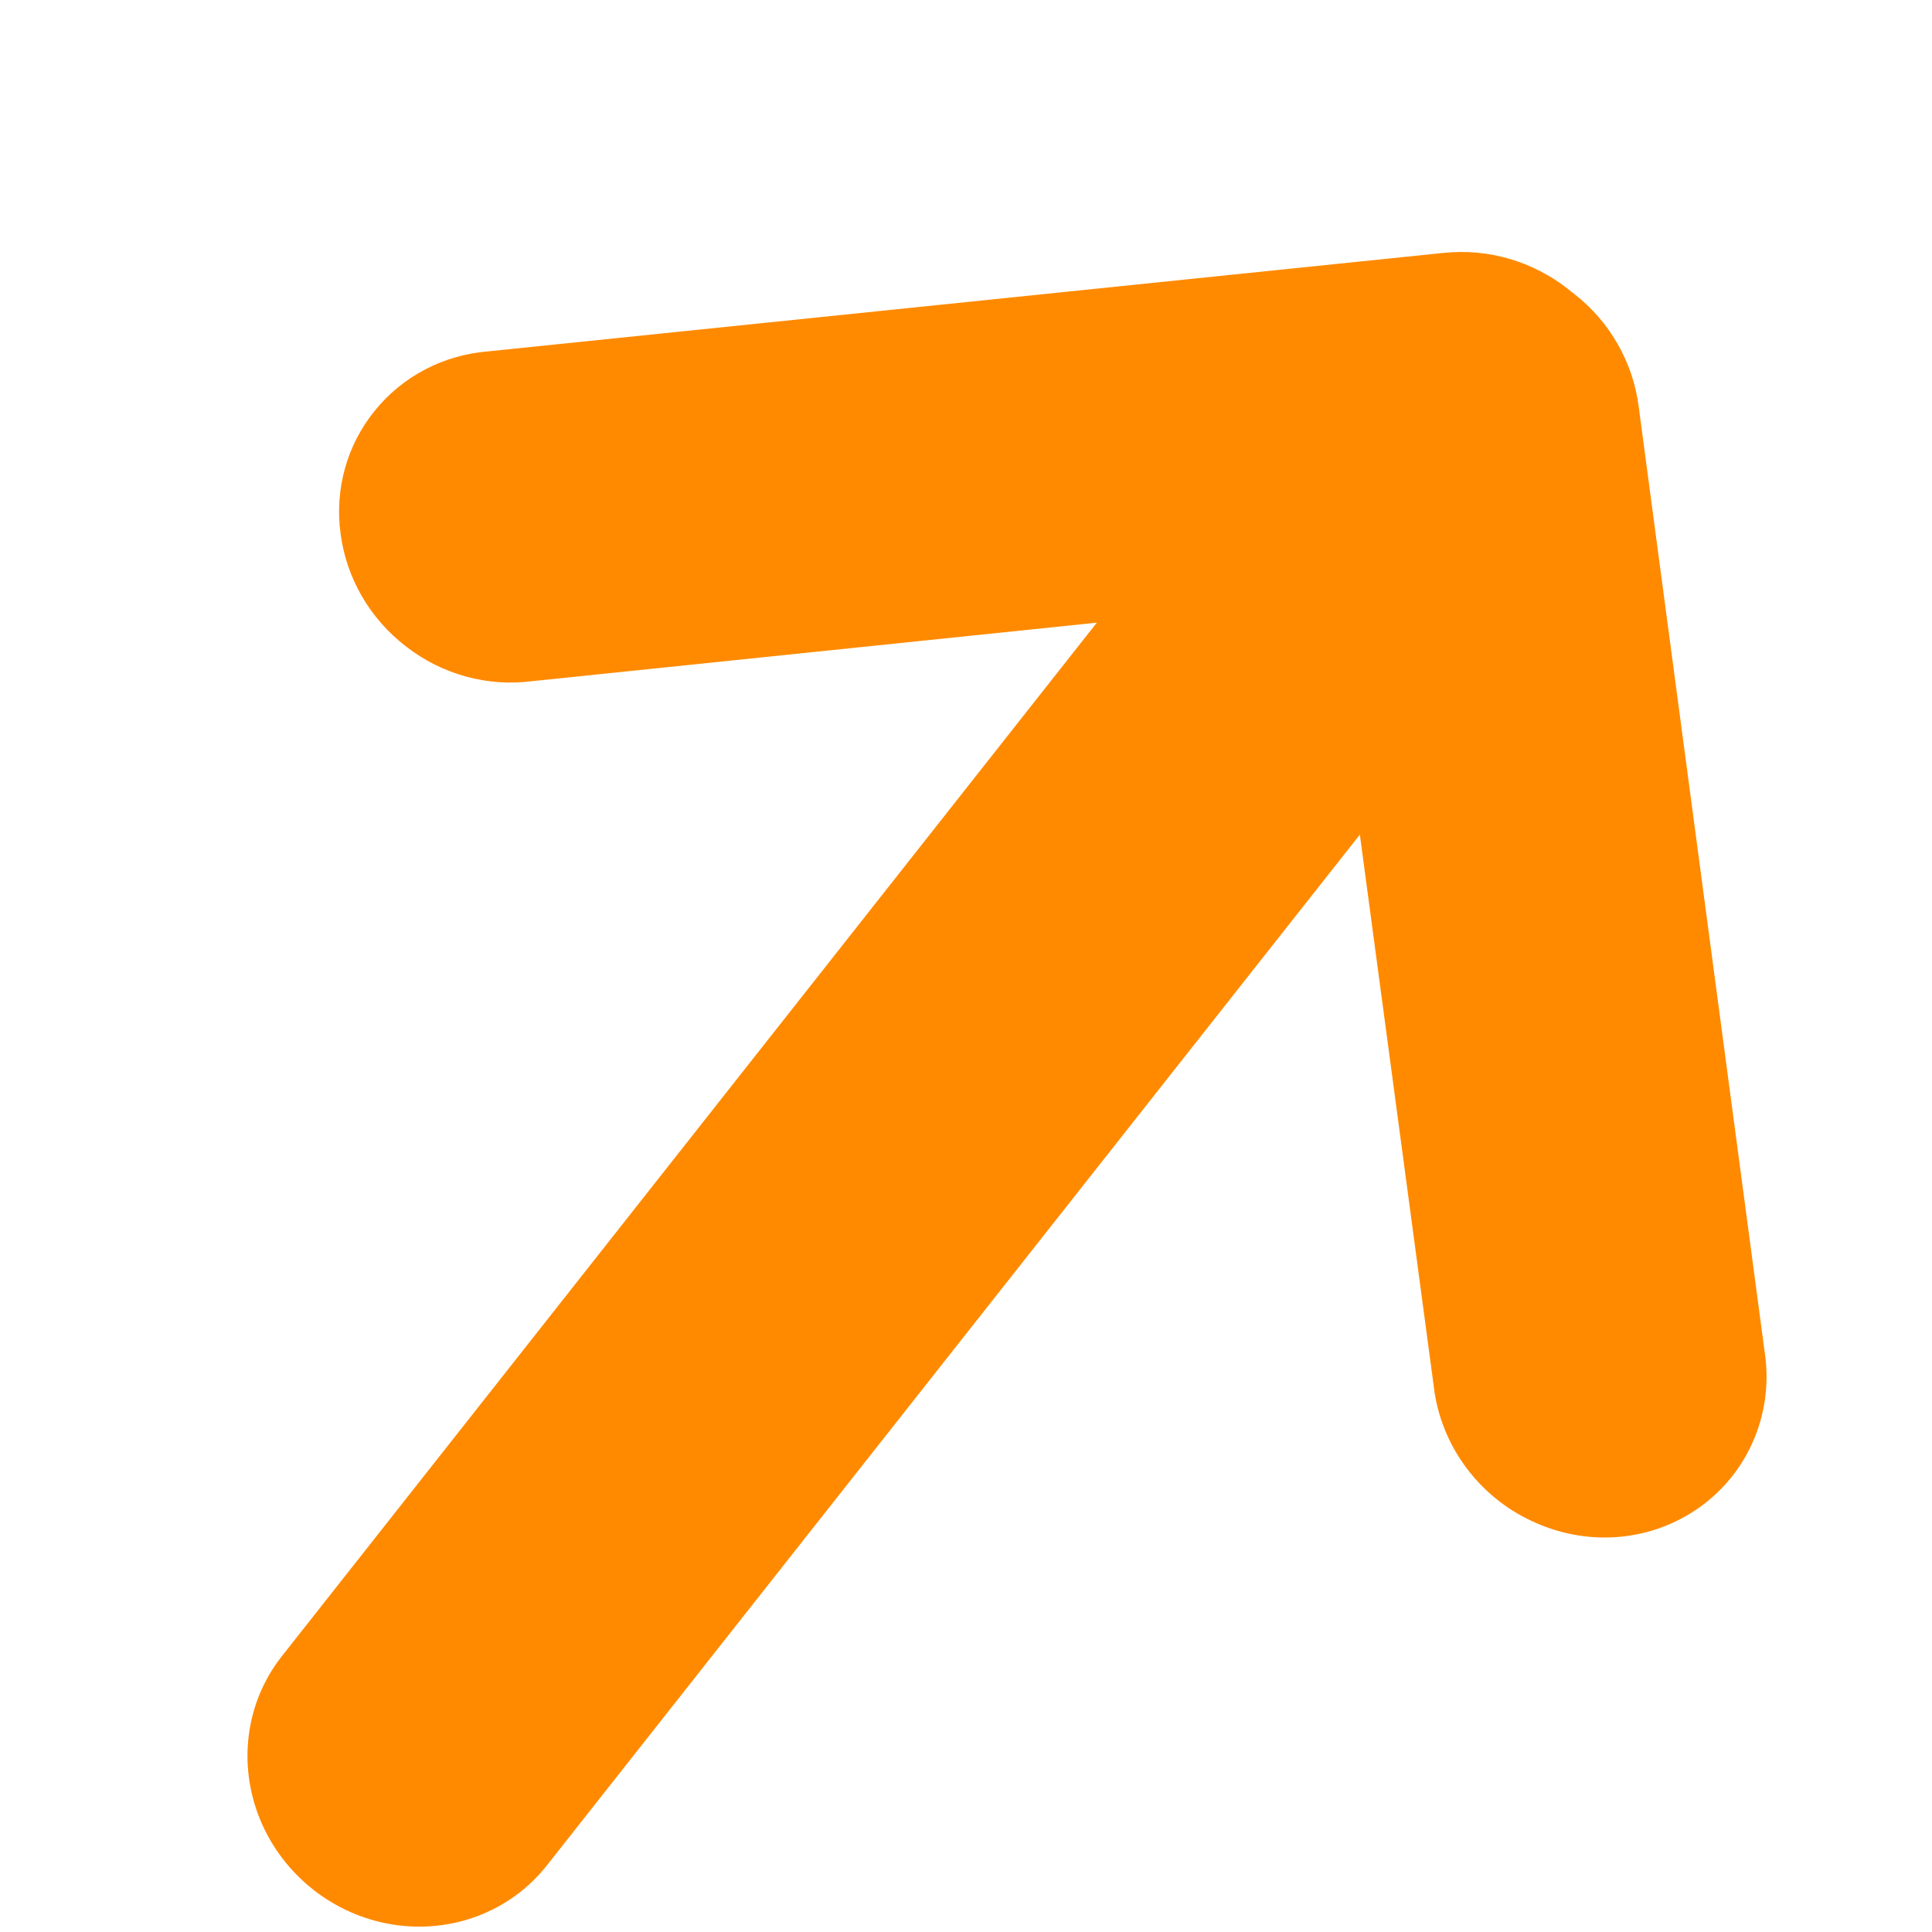 <svg width="7" height="7" viewBox="0 0 7 7" fill="none" xmlns="http://www.w3.org/2000/svg">
<path d="M5.233 0.916L1.769 1.273C1.607 1.286 1.459 1.363 1.358 1.488C1.257 1.612 1.212 1.773 1.234 1.934C1.255 2.095 1.341 2.243 1.472 2.343C1.602 2.444 1.767 2.489 1.928 2.468L3.974 2.256L1.021 6.001C0.89 6.167 0.86 6.393 0.943 6.594C1.026 6.794 1.209 6.939 1.423 6.973C1.638 7.007 1.851 6.925 1.982 6.758L4.927 3.024L5.198 5.047C5.231 5.256 5.372 5.436 5.57 5.52C5.767 5.605 5.991 5.582 6.161 5.459C6.33 5.337 6.42 5.133 6.397 4.923L5.937 1.471C5.916 1.312 5.833 1.166 5.705 1.066C5.701 1.063 5.697 1.059 5.693 1.057C5.689 1.053 5.685 1.05 5.681 1.047C5.554 0.947 5.393 0.9 5.234 0.916L5.233 0.916Z" fill="#FF8A00"/>
</svg>
